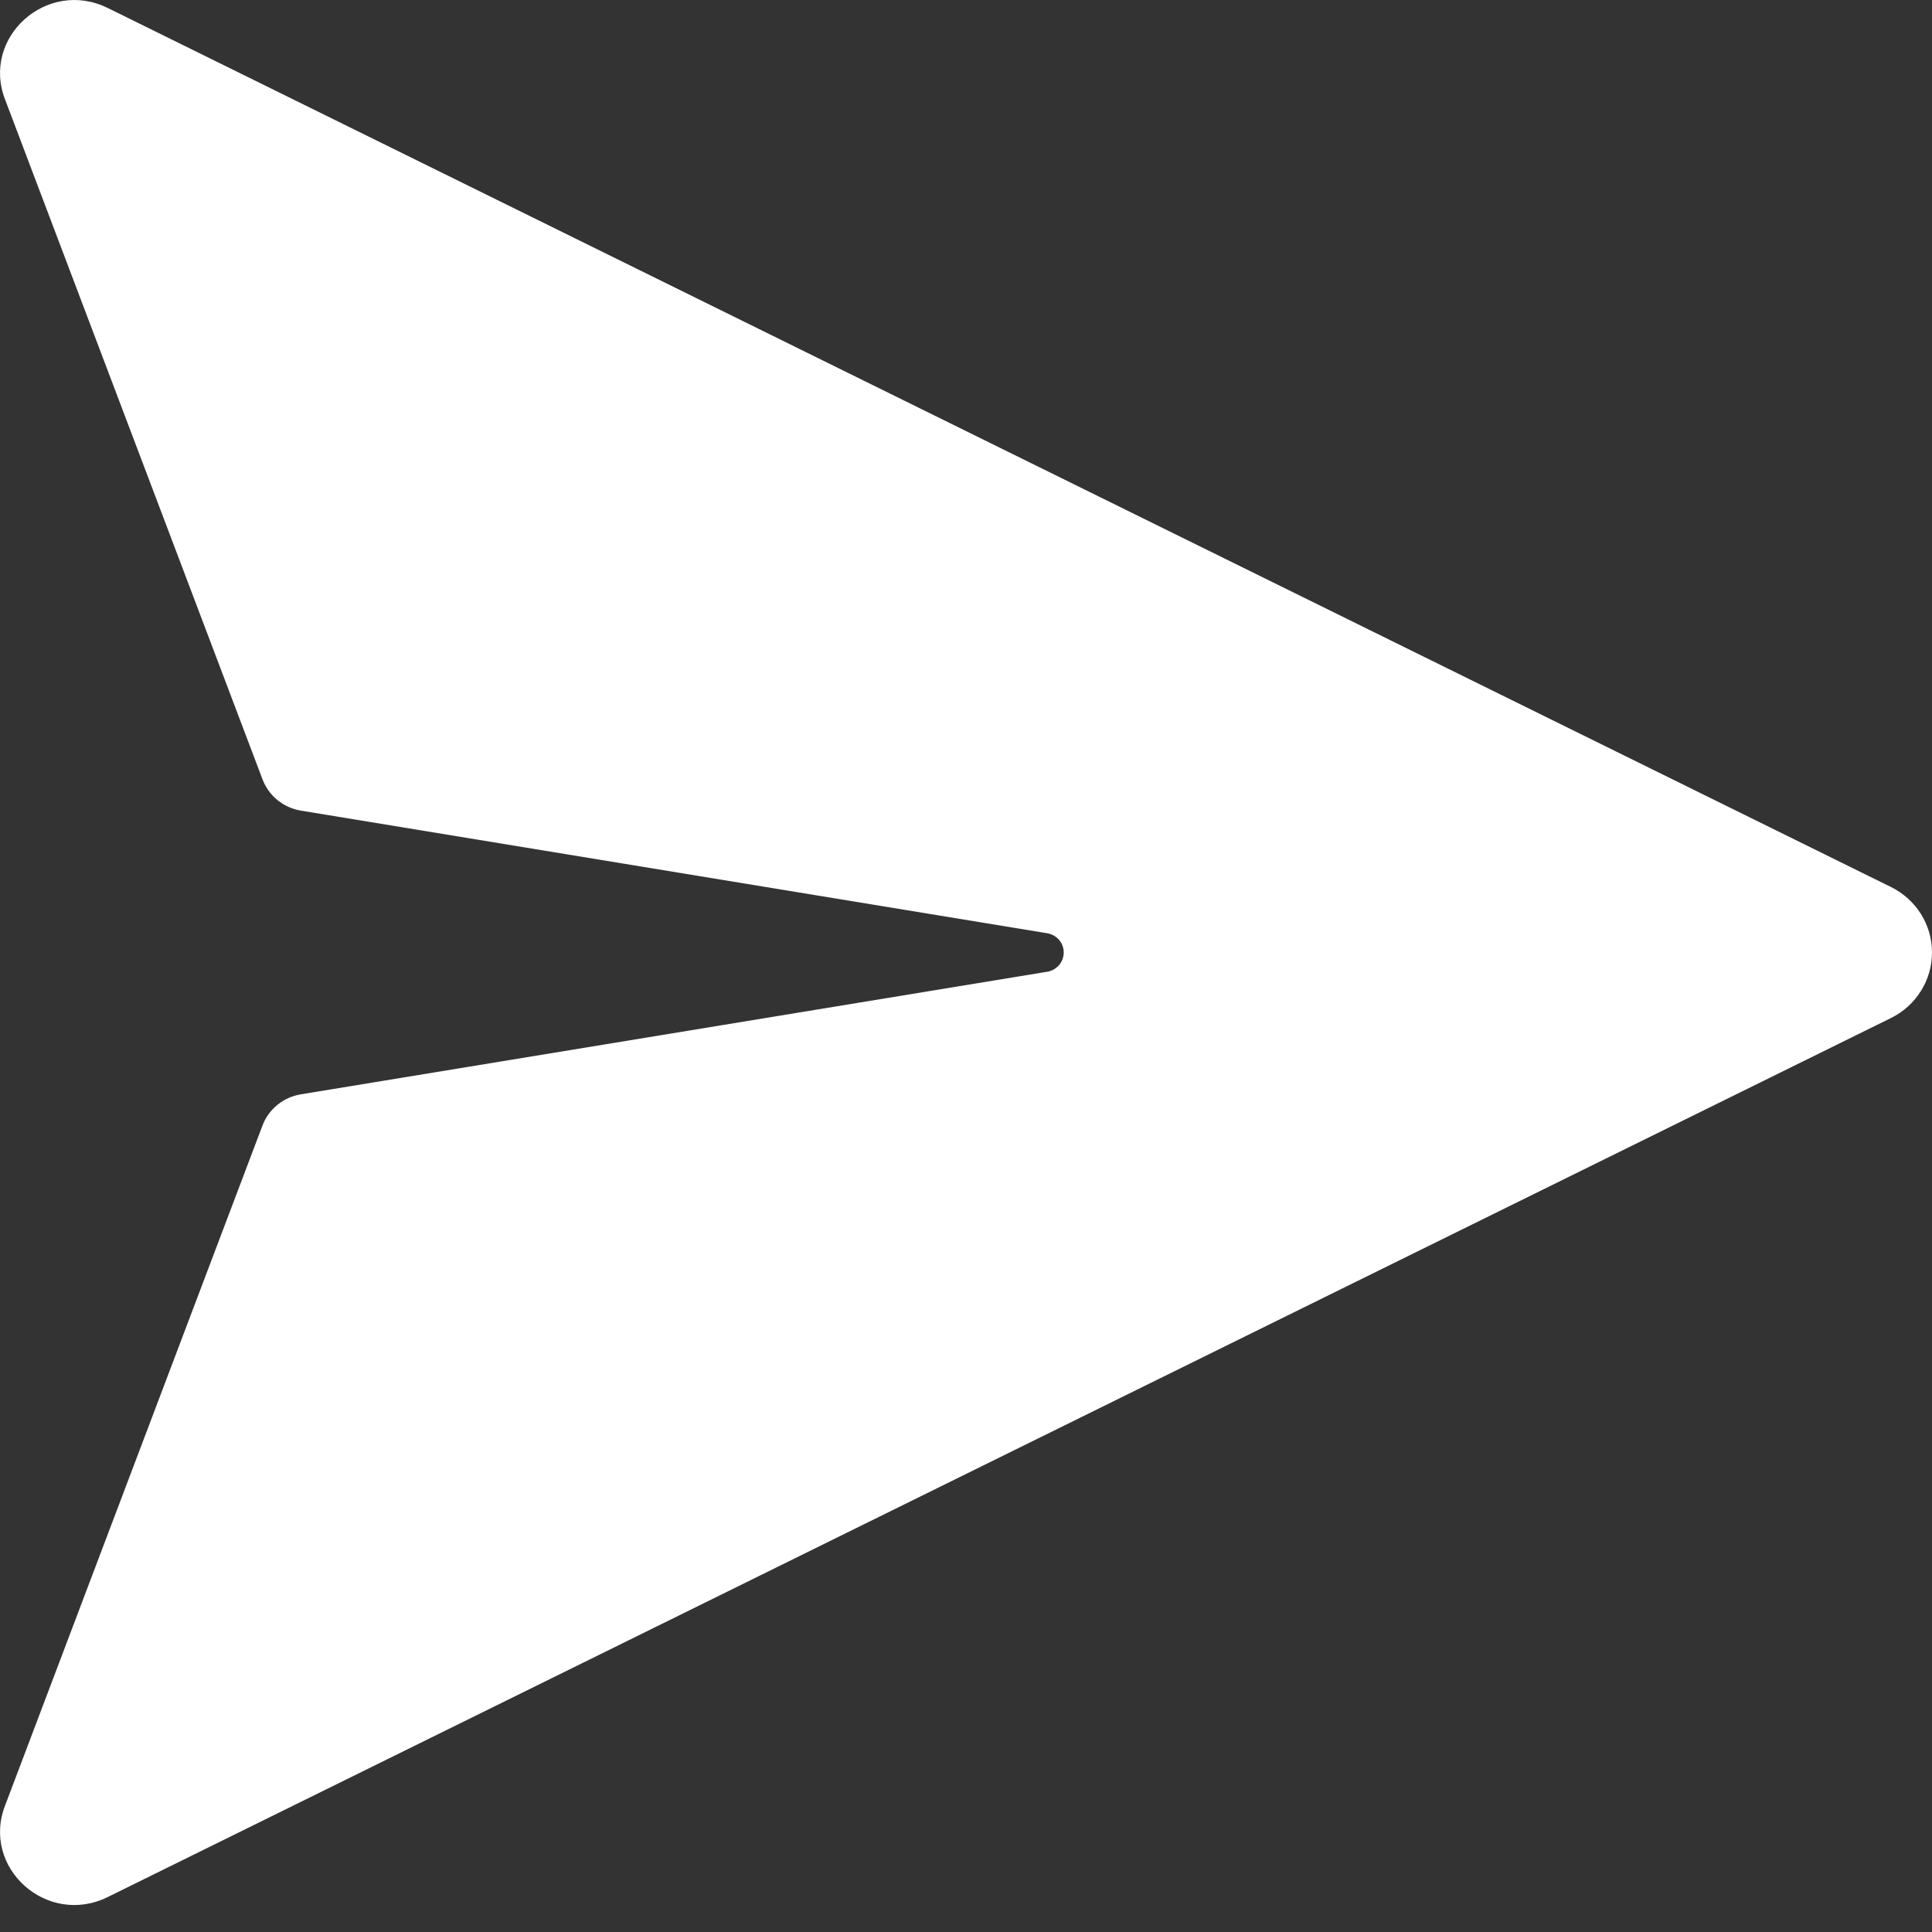 <svg width="26" height="26" viewBox="0 0 26 26" fill="none" xmlns="http://www.w3.org/2000/svg">
<rect x="0" y="0" width="26" height="26" fill="#333333" stroke="none"/>
<path d="M14.089 13.078L4.048 14.727C3.932 14.746 3.824 14.795 3.734 14.868C3.643 14.942 3.574 15.037 3.533 15.145L0.071 24.291C-0.26 25.132 0.632 25.934 1.451 25.529L25.448 13.7C25.614 13.618 25.754 13.492 25.851 13.336C25.949 13.181 26 13.001 26 12.818C26 12.635 25.949 12.456 25.851 12.3C25.754 12.145 25.614 12.019 25.448 11.937L1.451 0.108C0.632 -0.296 -0.26 0.506 0.071 1.346L3.534 10.491C3.575 10.599 3.645 10.695 3.735 10.768C3.825 10.841 3.934 10.89 4.049 10.909L14.091 12.559C14.153 12.569 14.21 12.6 14.252 12.648C14.293 12.695 14.315 12.756 14.315 12.818C14.315 12.881 14.293 12.941 14.252 12.989C14.21 13.036 14.153 13.068 14.091 13.078H14.089Z" fill="white"/>
</svg>
